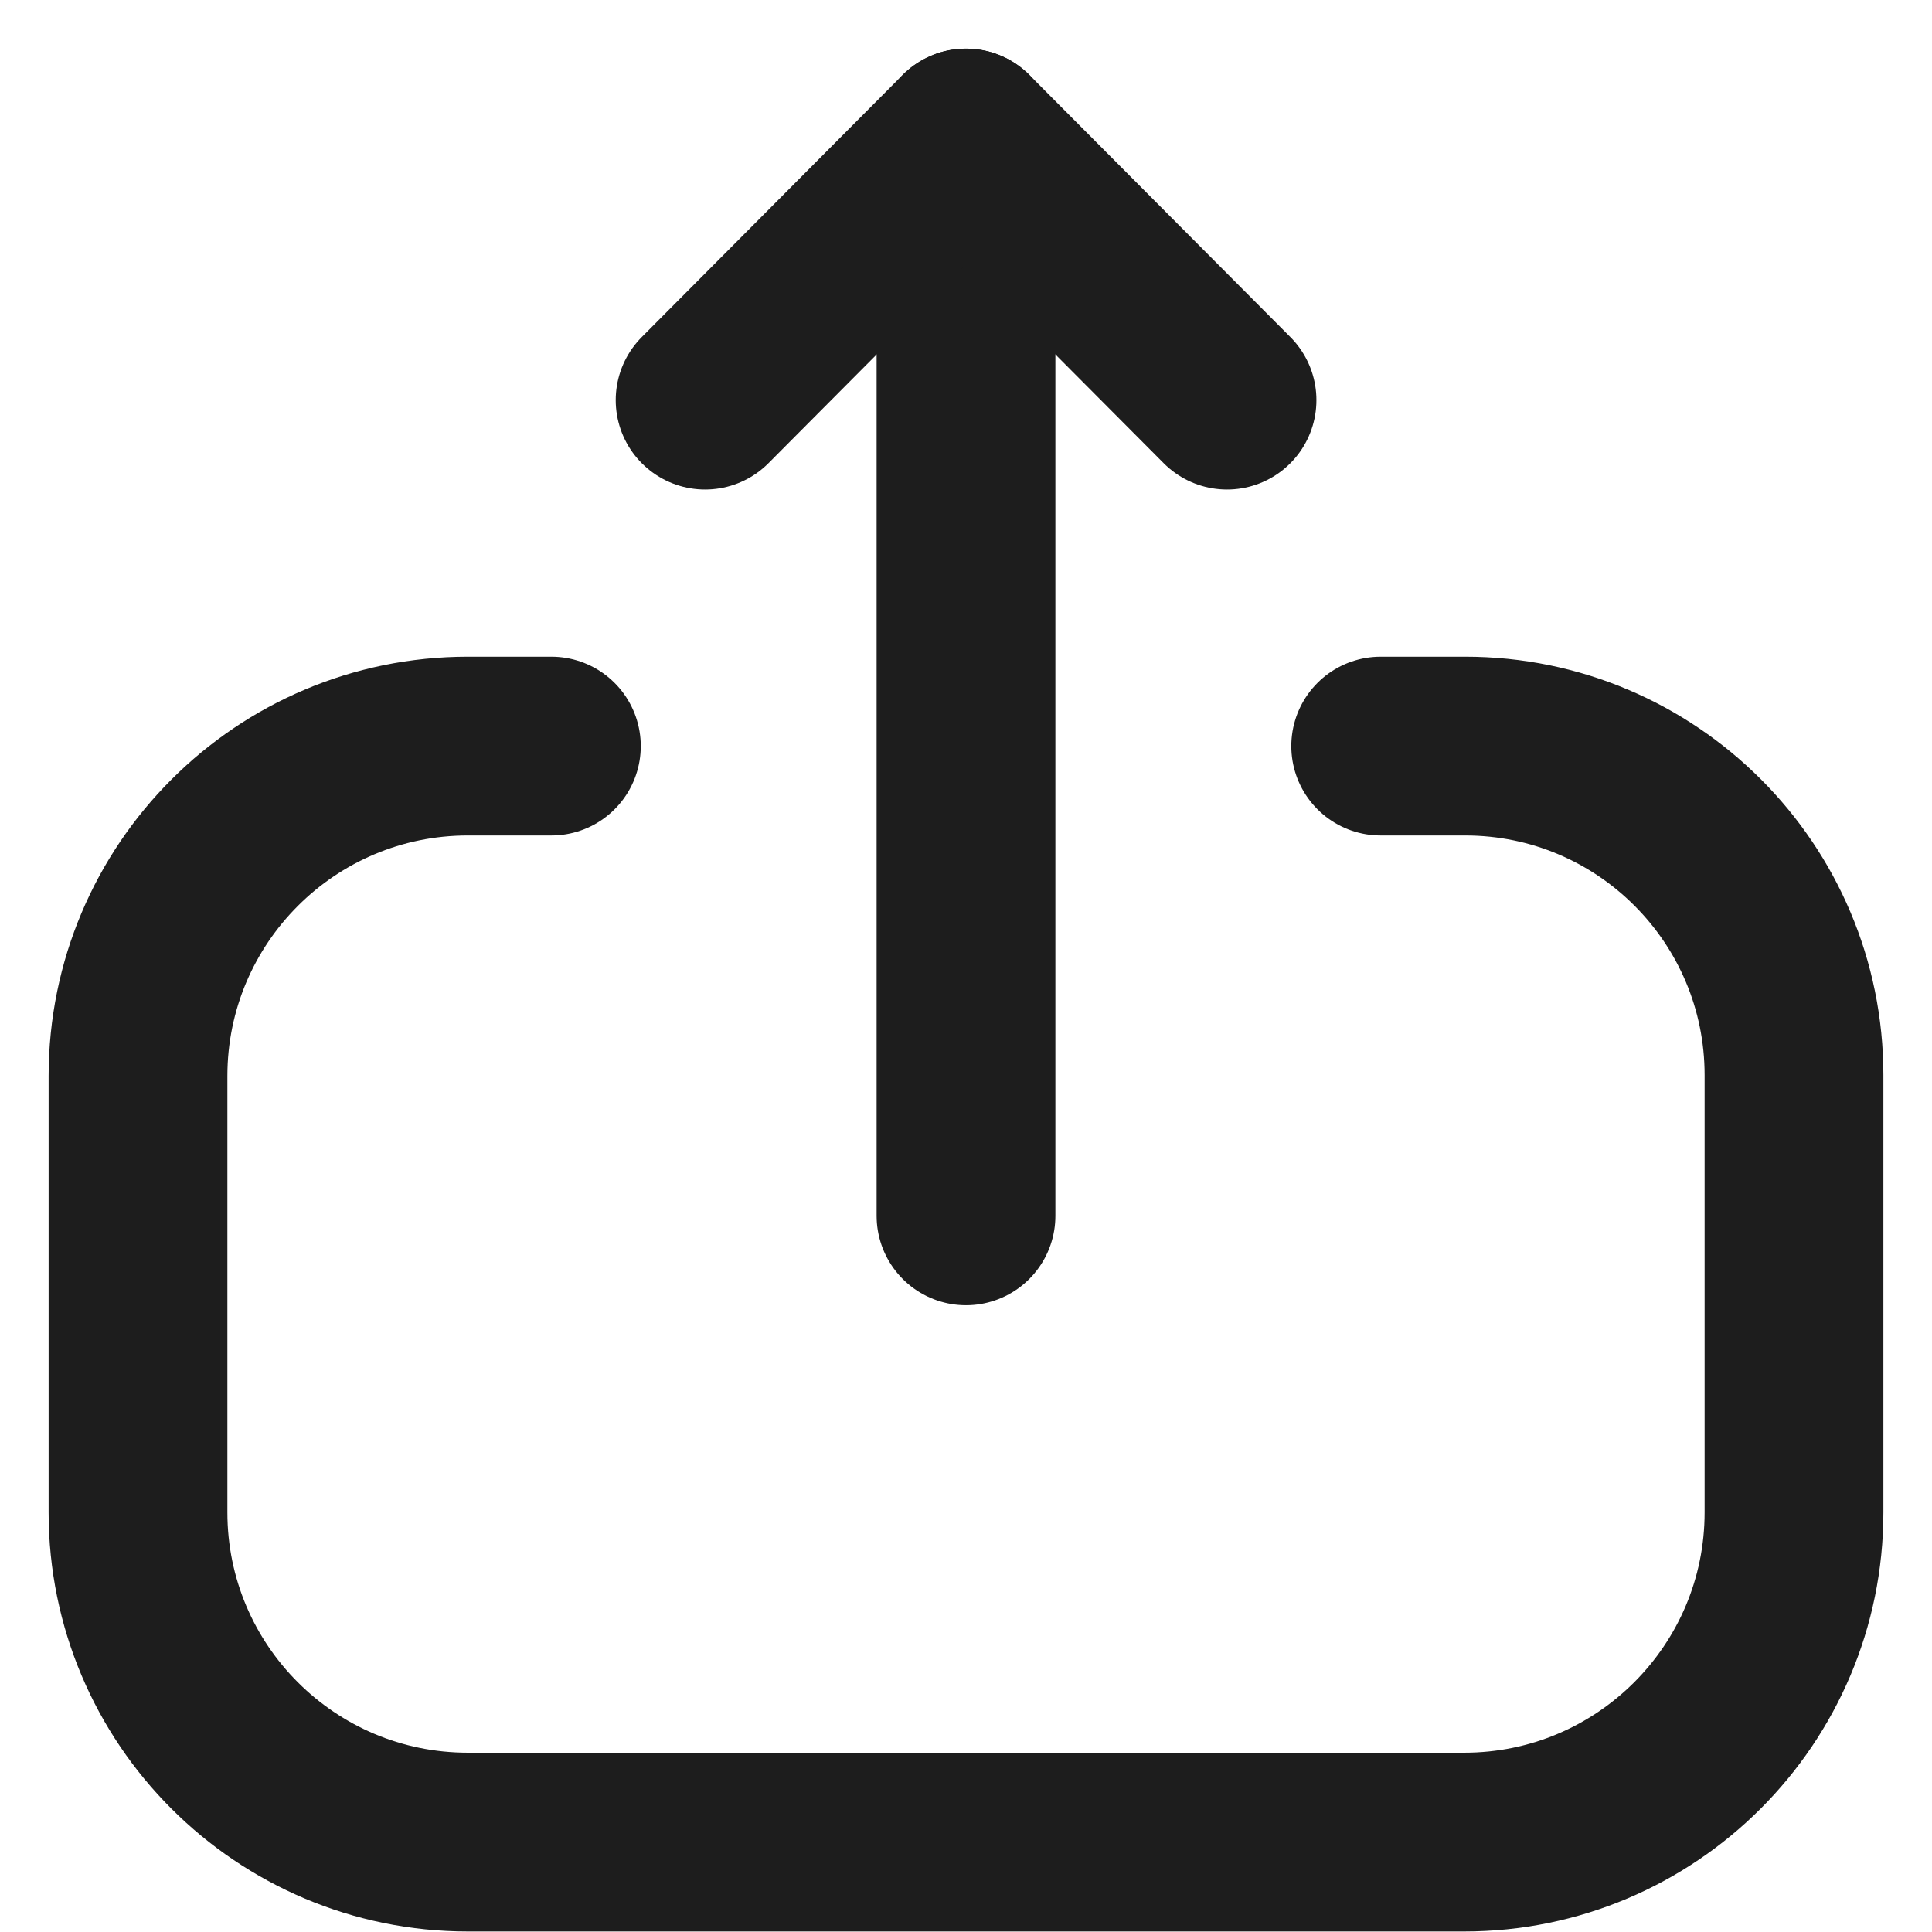 <svg width="28" height="28" viewBox="0 0 28 28" fill="none" xmlns="http://www.w3.org/2000/svg">
<path d="M7.991 10.813H6.781C4.141 10.813 2 12.954 2 15.594L2 21.918C2 24.557 4.141 26.697 6.781 26.697H21.22C23.86 26.697 26 24.557 26 21.918V15.581C26 12.948 23.866 10.813 21.234 10.813H20.01" stroke="#1D1D1D" stroke-width="2.591" stroke-linecap="round" stroke-linejoin="round"/>
<path d="M14 2L14 17.621" stroke="#1D1D1D" stroke-width="2.591" stroke-linecap="round" stroke-linejoin="round"/>
<path d="M10.219 5.799L14 2L17.783 5.799" stroke="#1D1D1D" stroke-width="2.591" stroke-linecap="round" stroke-linejoin="round"/>
</svg>
